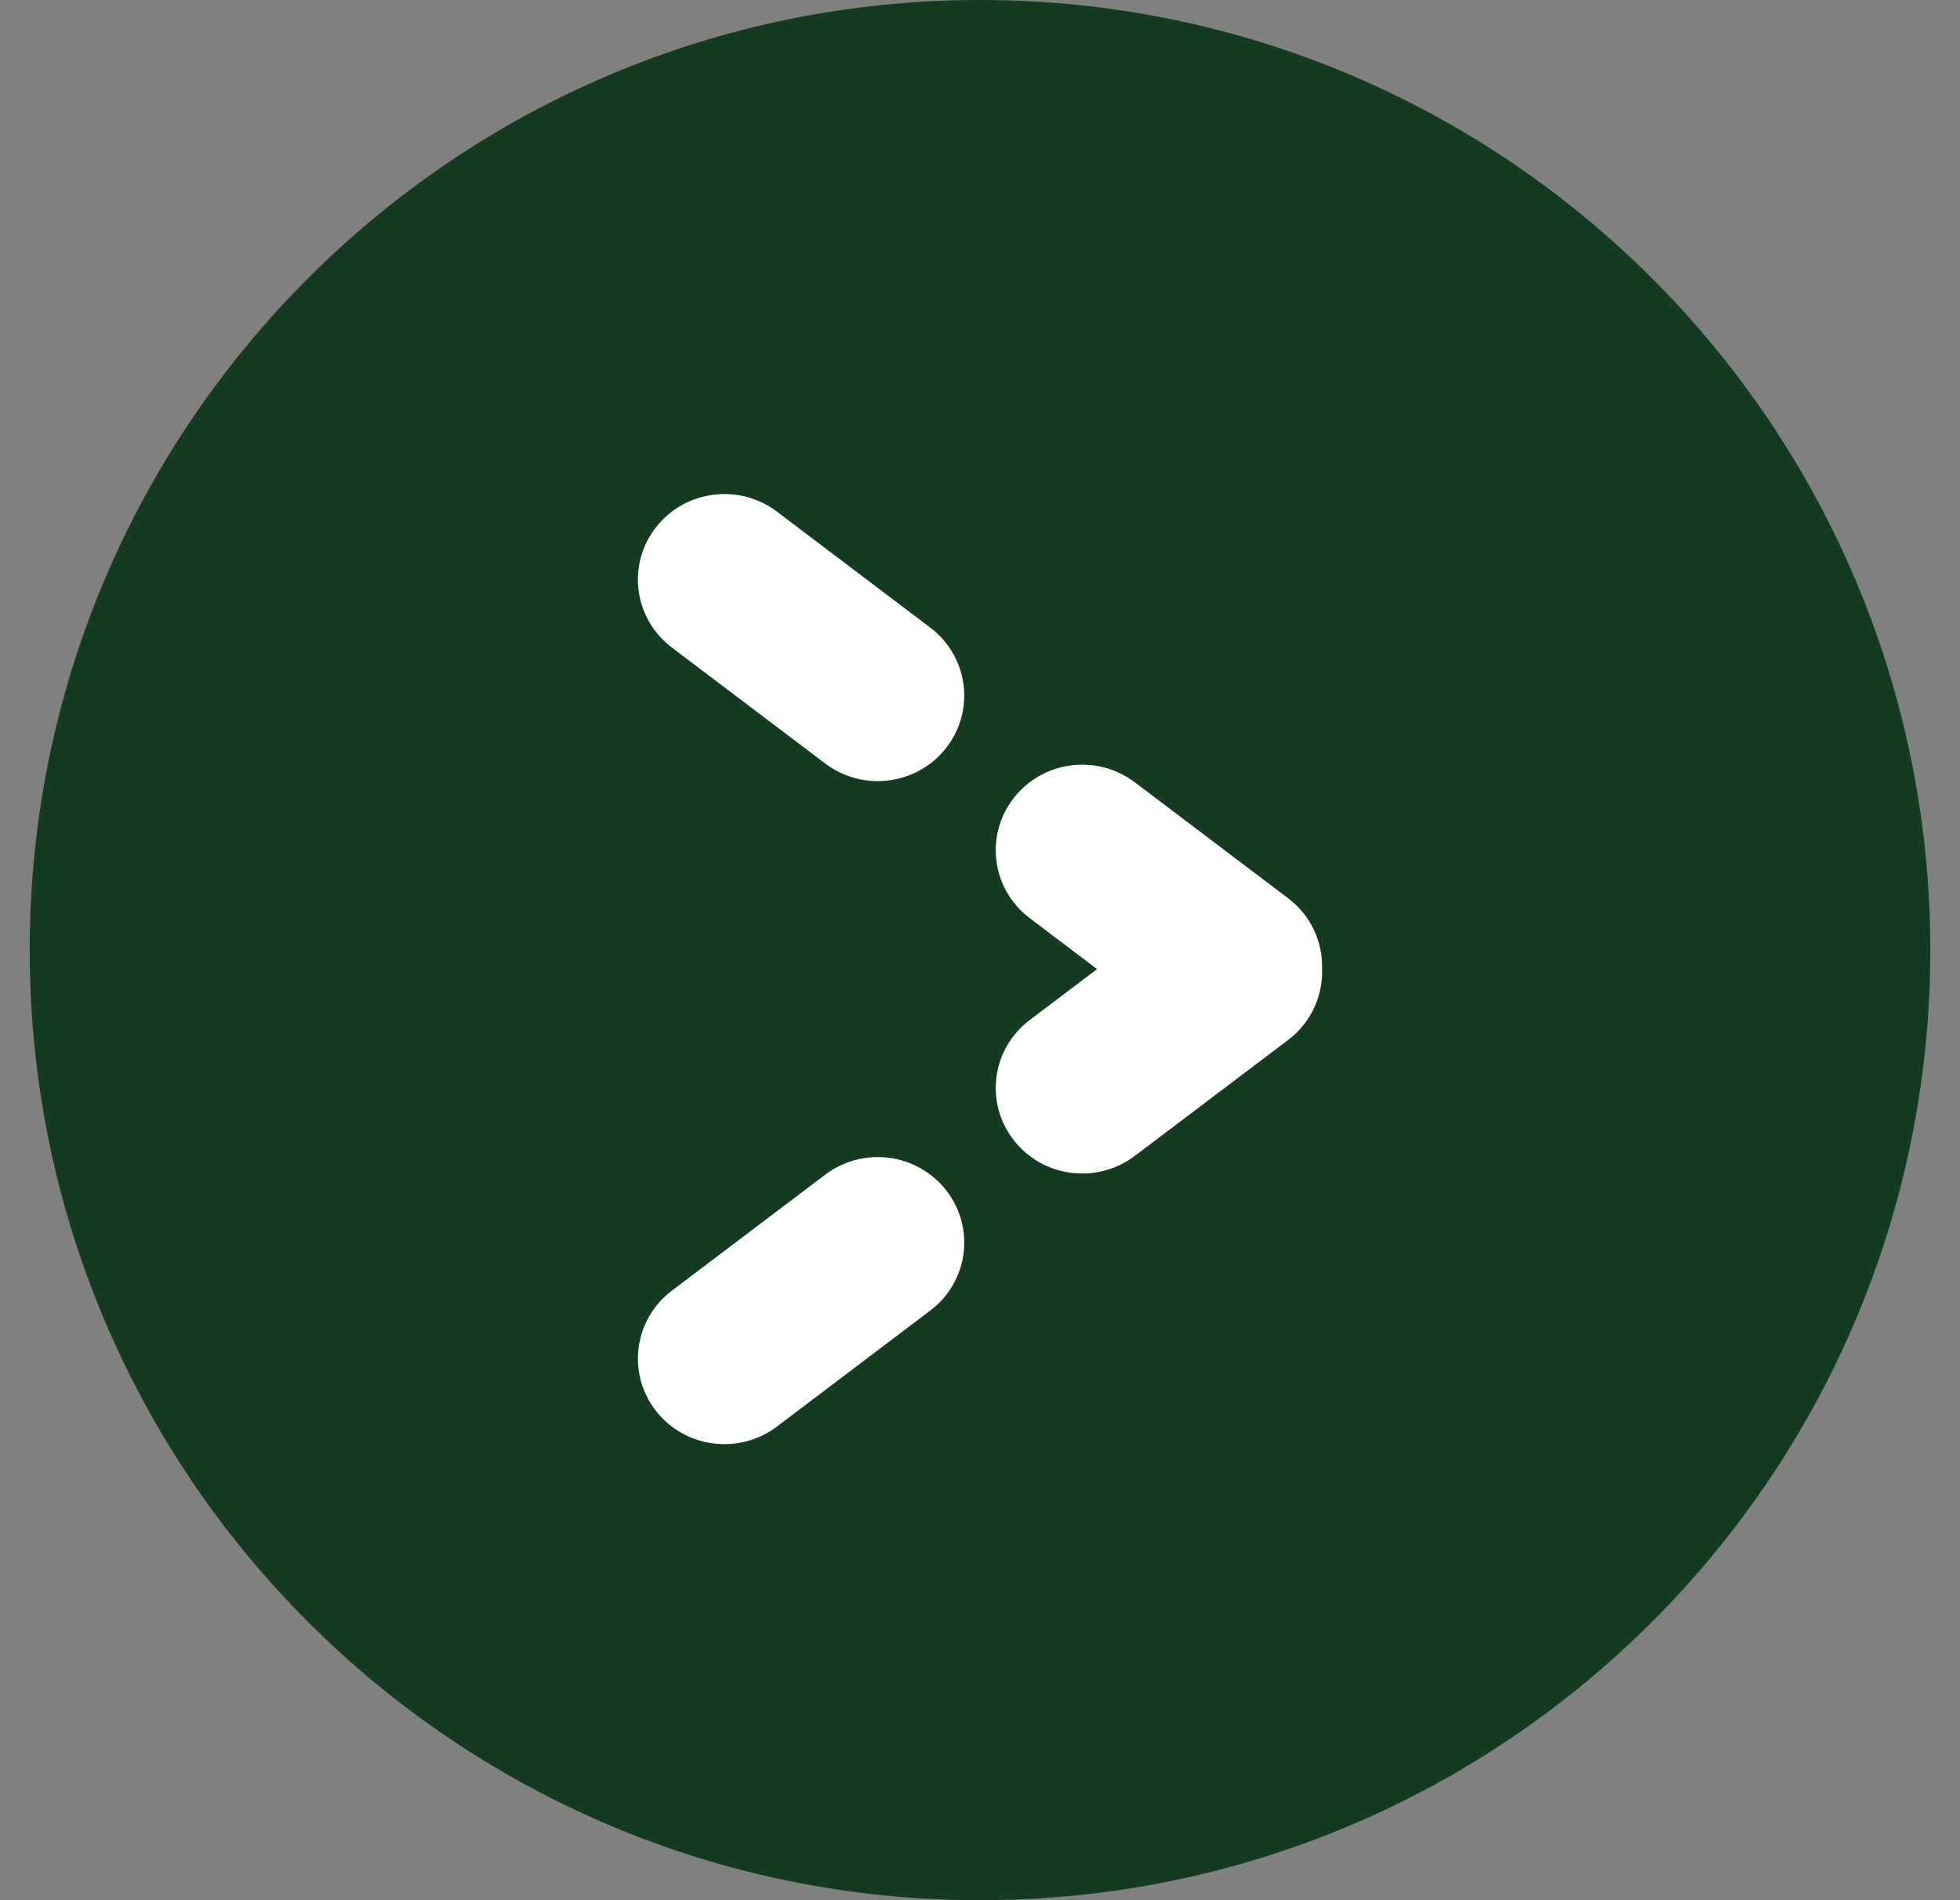 <svg width="33" height="32" viewBox="0 0 33 32" fill="none" xmlns="http://www.w3.org/2000/svg">
<rect x="0" y="0" width="33" height="32" fill="#808080" stroke="none"/>
<path d="M16.5 32C7.663 32 0.5 24.837 0.5 16C0.5 7.163 7.663 0 16.5 0C25.337 0 32.5 7.163 32.5 16C32.5 24.837 25.337 32 16.5 32Z" fill="#153A22"/>
<path fill-rule="evenodd" clip-rule="evenodd" d="M11.312 21.735C10.673 22.219 10.551 23.123 11.04 23.755C11.528 24.386 12.442 24.507 13.081 24.024L15.663 22.07C16.302 21.587 16.424 20.683 15.935 20.051C15.447 19.419 14.533 19.299 13.894 19.782L11.312 21.735ZM17.337 17.178C16.698 17.661 16.576 18.565 17.065 19.197C17.553 19.829 18.467 19.949 19.106 19.466L21.688 17.513C22.077 17.219 22.274 16.769 22.259 16.32C22.274 15.871 22.077 15.421 21.688 15.127L19.106 13.174C18.467 12.691 17.553 12.811 17.065 13.443C16.576 14.075 16.698 14.979 17.337 15.462L18.471 16.32L17.337 17.178ZM11.312 10.905C10.673 10.421 10.551 9.517 11.04 8.886C11.528 8.254 12.442 8.133 13.081 8.616L15.663 10.57C16.302 11.053 16.424 11.957 15.935 12.589C15.447 13.221 14.533 13.341 13.894 12.858L11.312 10.905Z" fill="white"/>
</svg>

